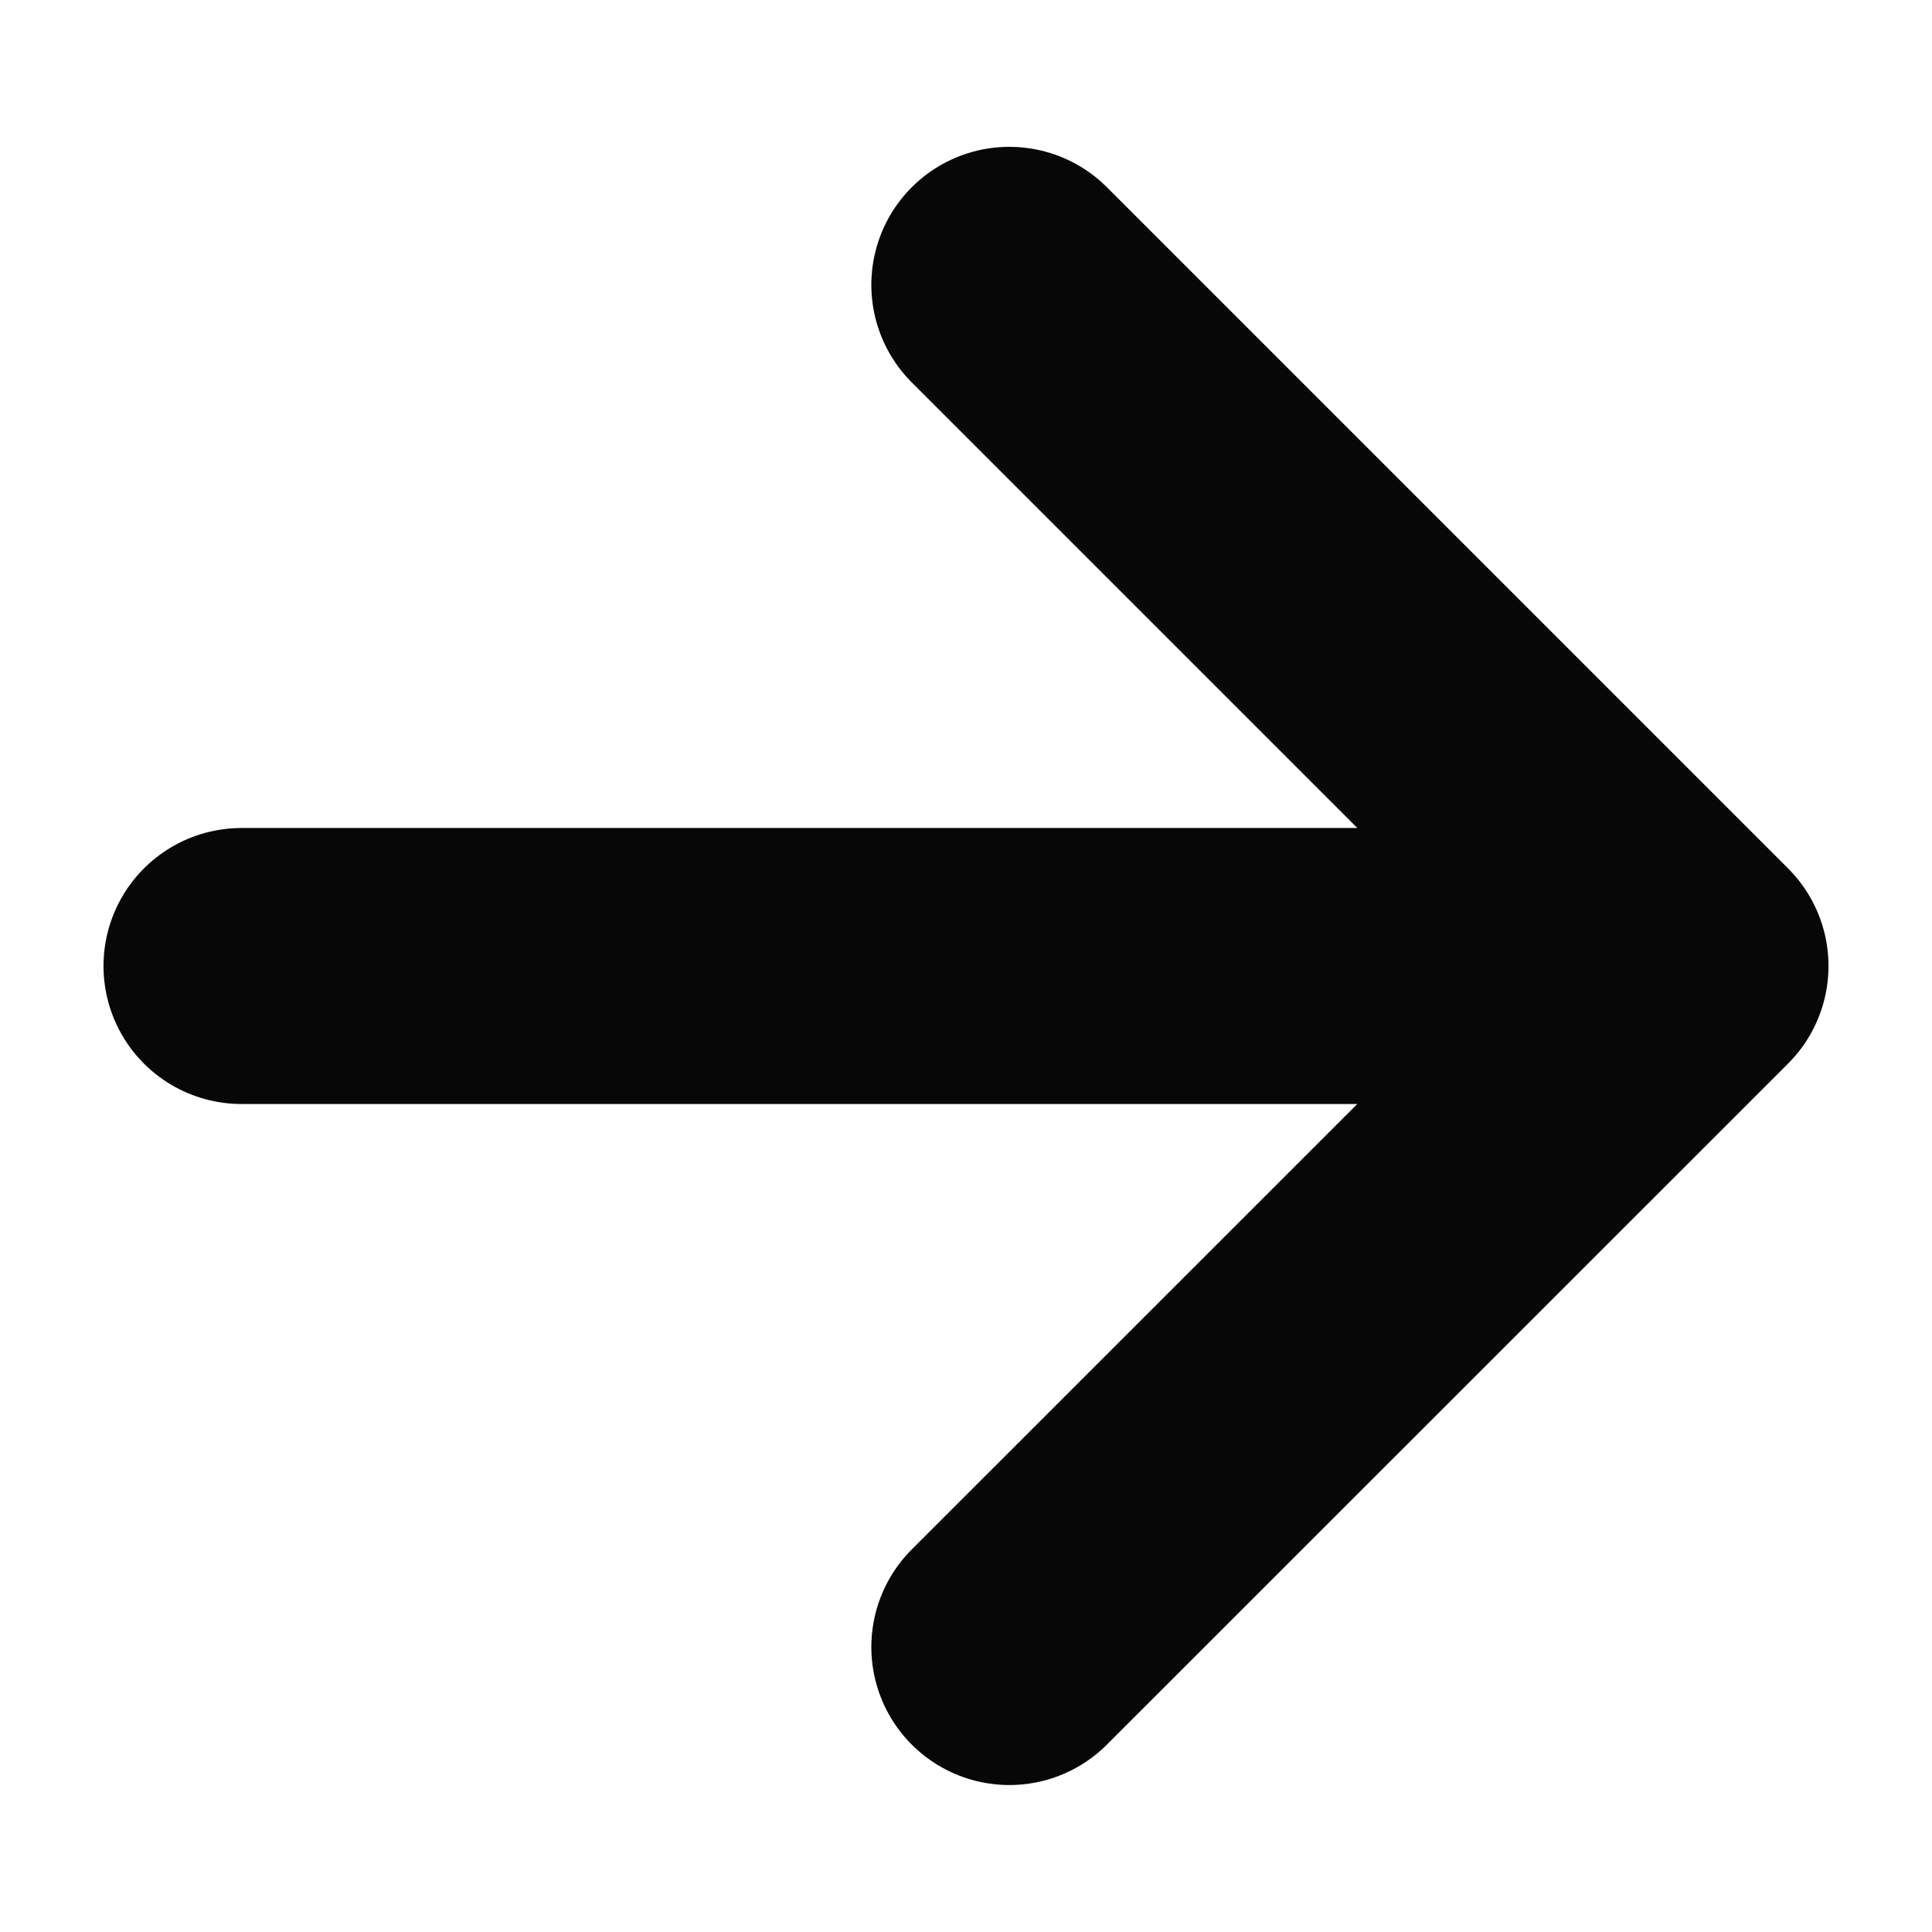 <svg xmlns="http://www.w3.org/2000/svg" width="14" height="14" fill="none"><g stroke="#070707" stroke-linecap="round" stroke-linejoin="round" stroke-width="2" clip-path="url('#clip0_3268_5774')"><path d="M7.314 2.064 12.25 7l-4.936 4.935M12.25 7H1.75"/></g><defs><clipPath id="clip0_3268_5774"><path fill="#fff" d="M0 0h14v14H0z"/></clipPath></defs></svg>